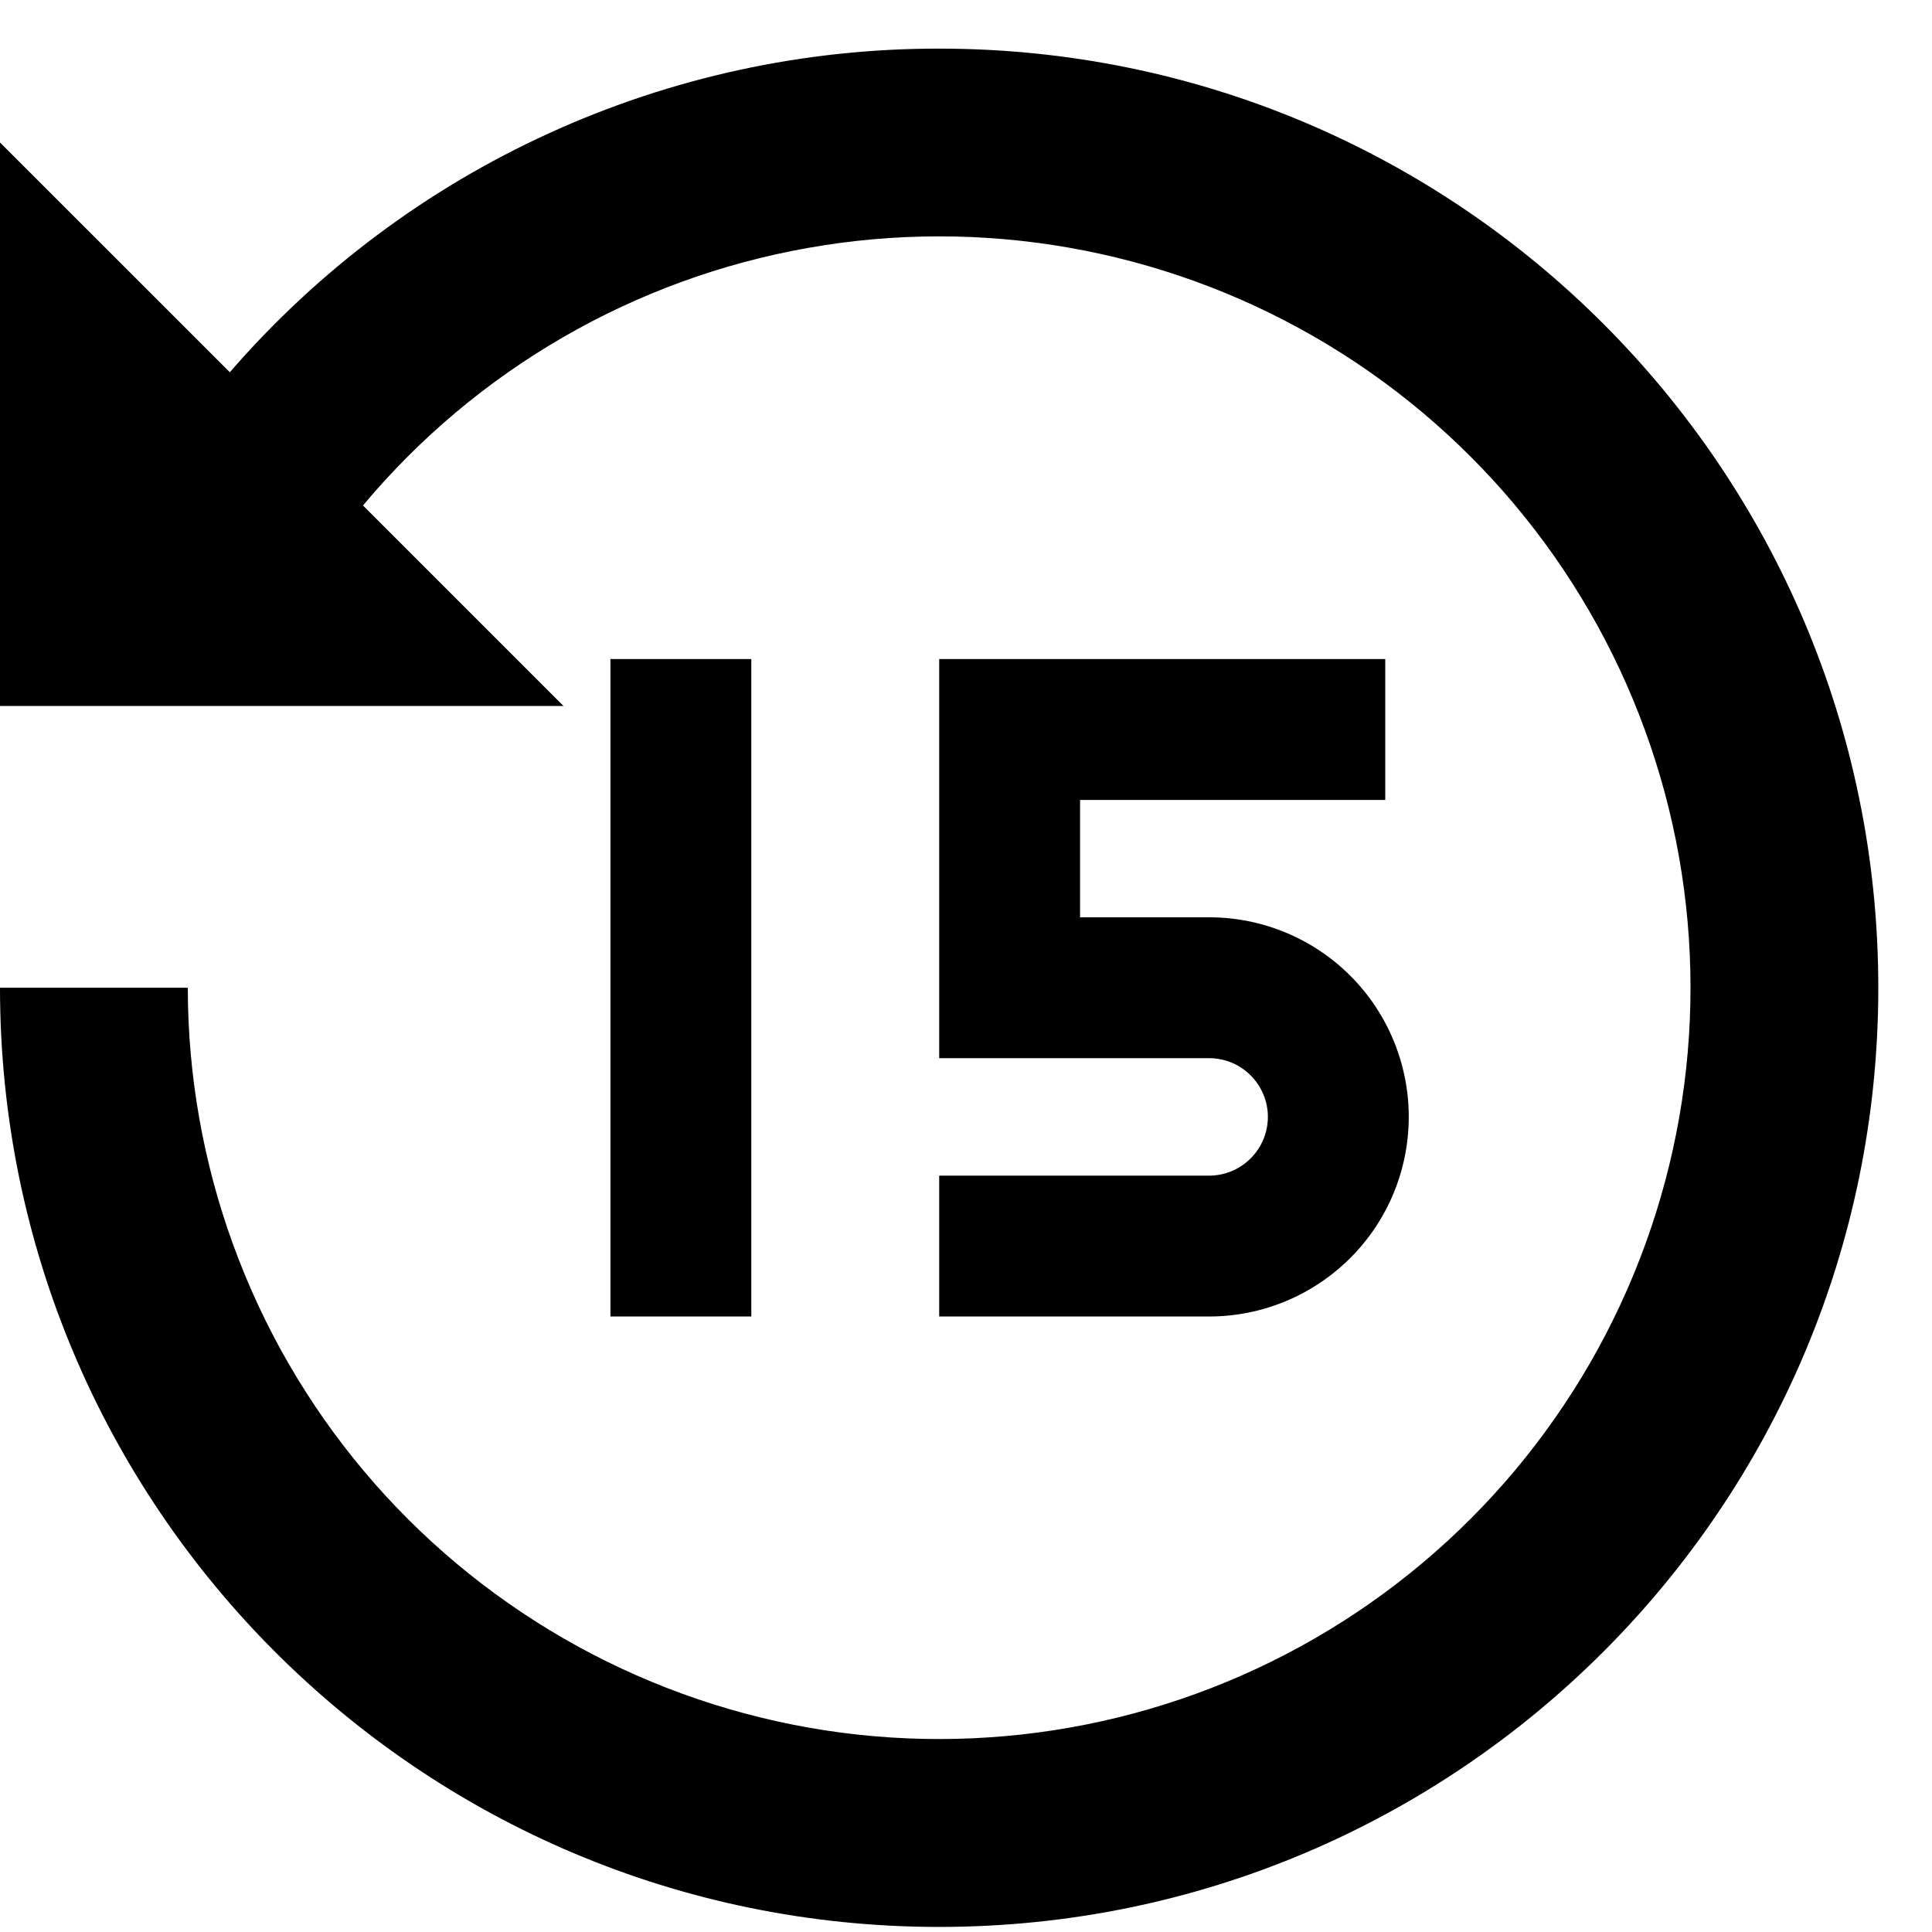 <svg width="24" height="24" viewBox="0 0 24 24" fill="none" xmlns="http://www.w3.org/2000/svg">
<path d="M11.667 0.604C18.11 0.604 23.333 5.827 23.333 12.27C23.333 18.714 18.11 23.937 11.667 23.937C5.223 23.937 0 18.714 0 12.27H2.333C2.334 14.465 3.107 16.59 4.518 18.271C5.929 19.951 7.888 21.081 10.05 21.462C12.211 21.842 14.438 21.448 16.338 20.35C18.238 19.252 19.69 17.519 20.439 15.456C21.189 13.393 21.187 11.132 20.434 9.07C19.682 7.008 18.227 5.278 16.325 4.182C14.424 3.087 12.197 2.696 10.036 3.08C7.874 3.463 5.918 4.596 4.509 6.279L7 8.77H0V1.77L2.855 4.624C3.949 3.361 5.302 2.347 6.823 1.654C8.343 0.96 9.995 0.602 11.667 0.604ZM7.583 8.187H9.333V16.354H7.583V8.187ZM17.208 8.187H11.667V13.145H15.021C15.214 13.145 15.4 13.222 15.536 13.359C15.673 13.496 15.75 13.681 15.75 13.874C15.75 14.068 15.673 14.253 15.536 14.39C15.4 14.527 15.214 14.604 15.021 14.604H11.667V16.354H15.021C15.678 16.354 16.309 16.092 16.774 15.627C17.239 15.163 17.5 14.532 17.5 13.874C17.5 13.217 17.239 12.586 16.774 12.121C16.309 11.656 15.678 11.395 15.021 11.395H13.417V9.937H17.208V8.187Z" fill="black"/>
</svg>

